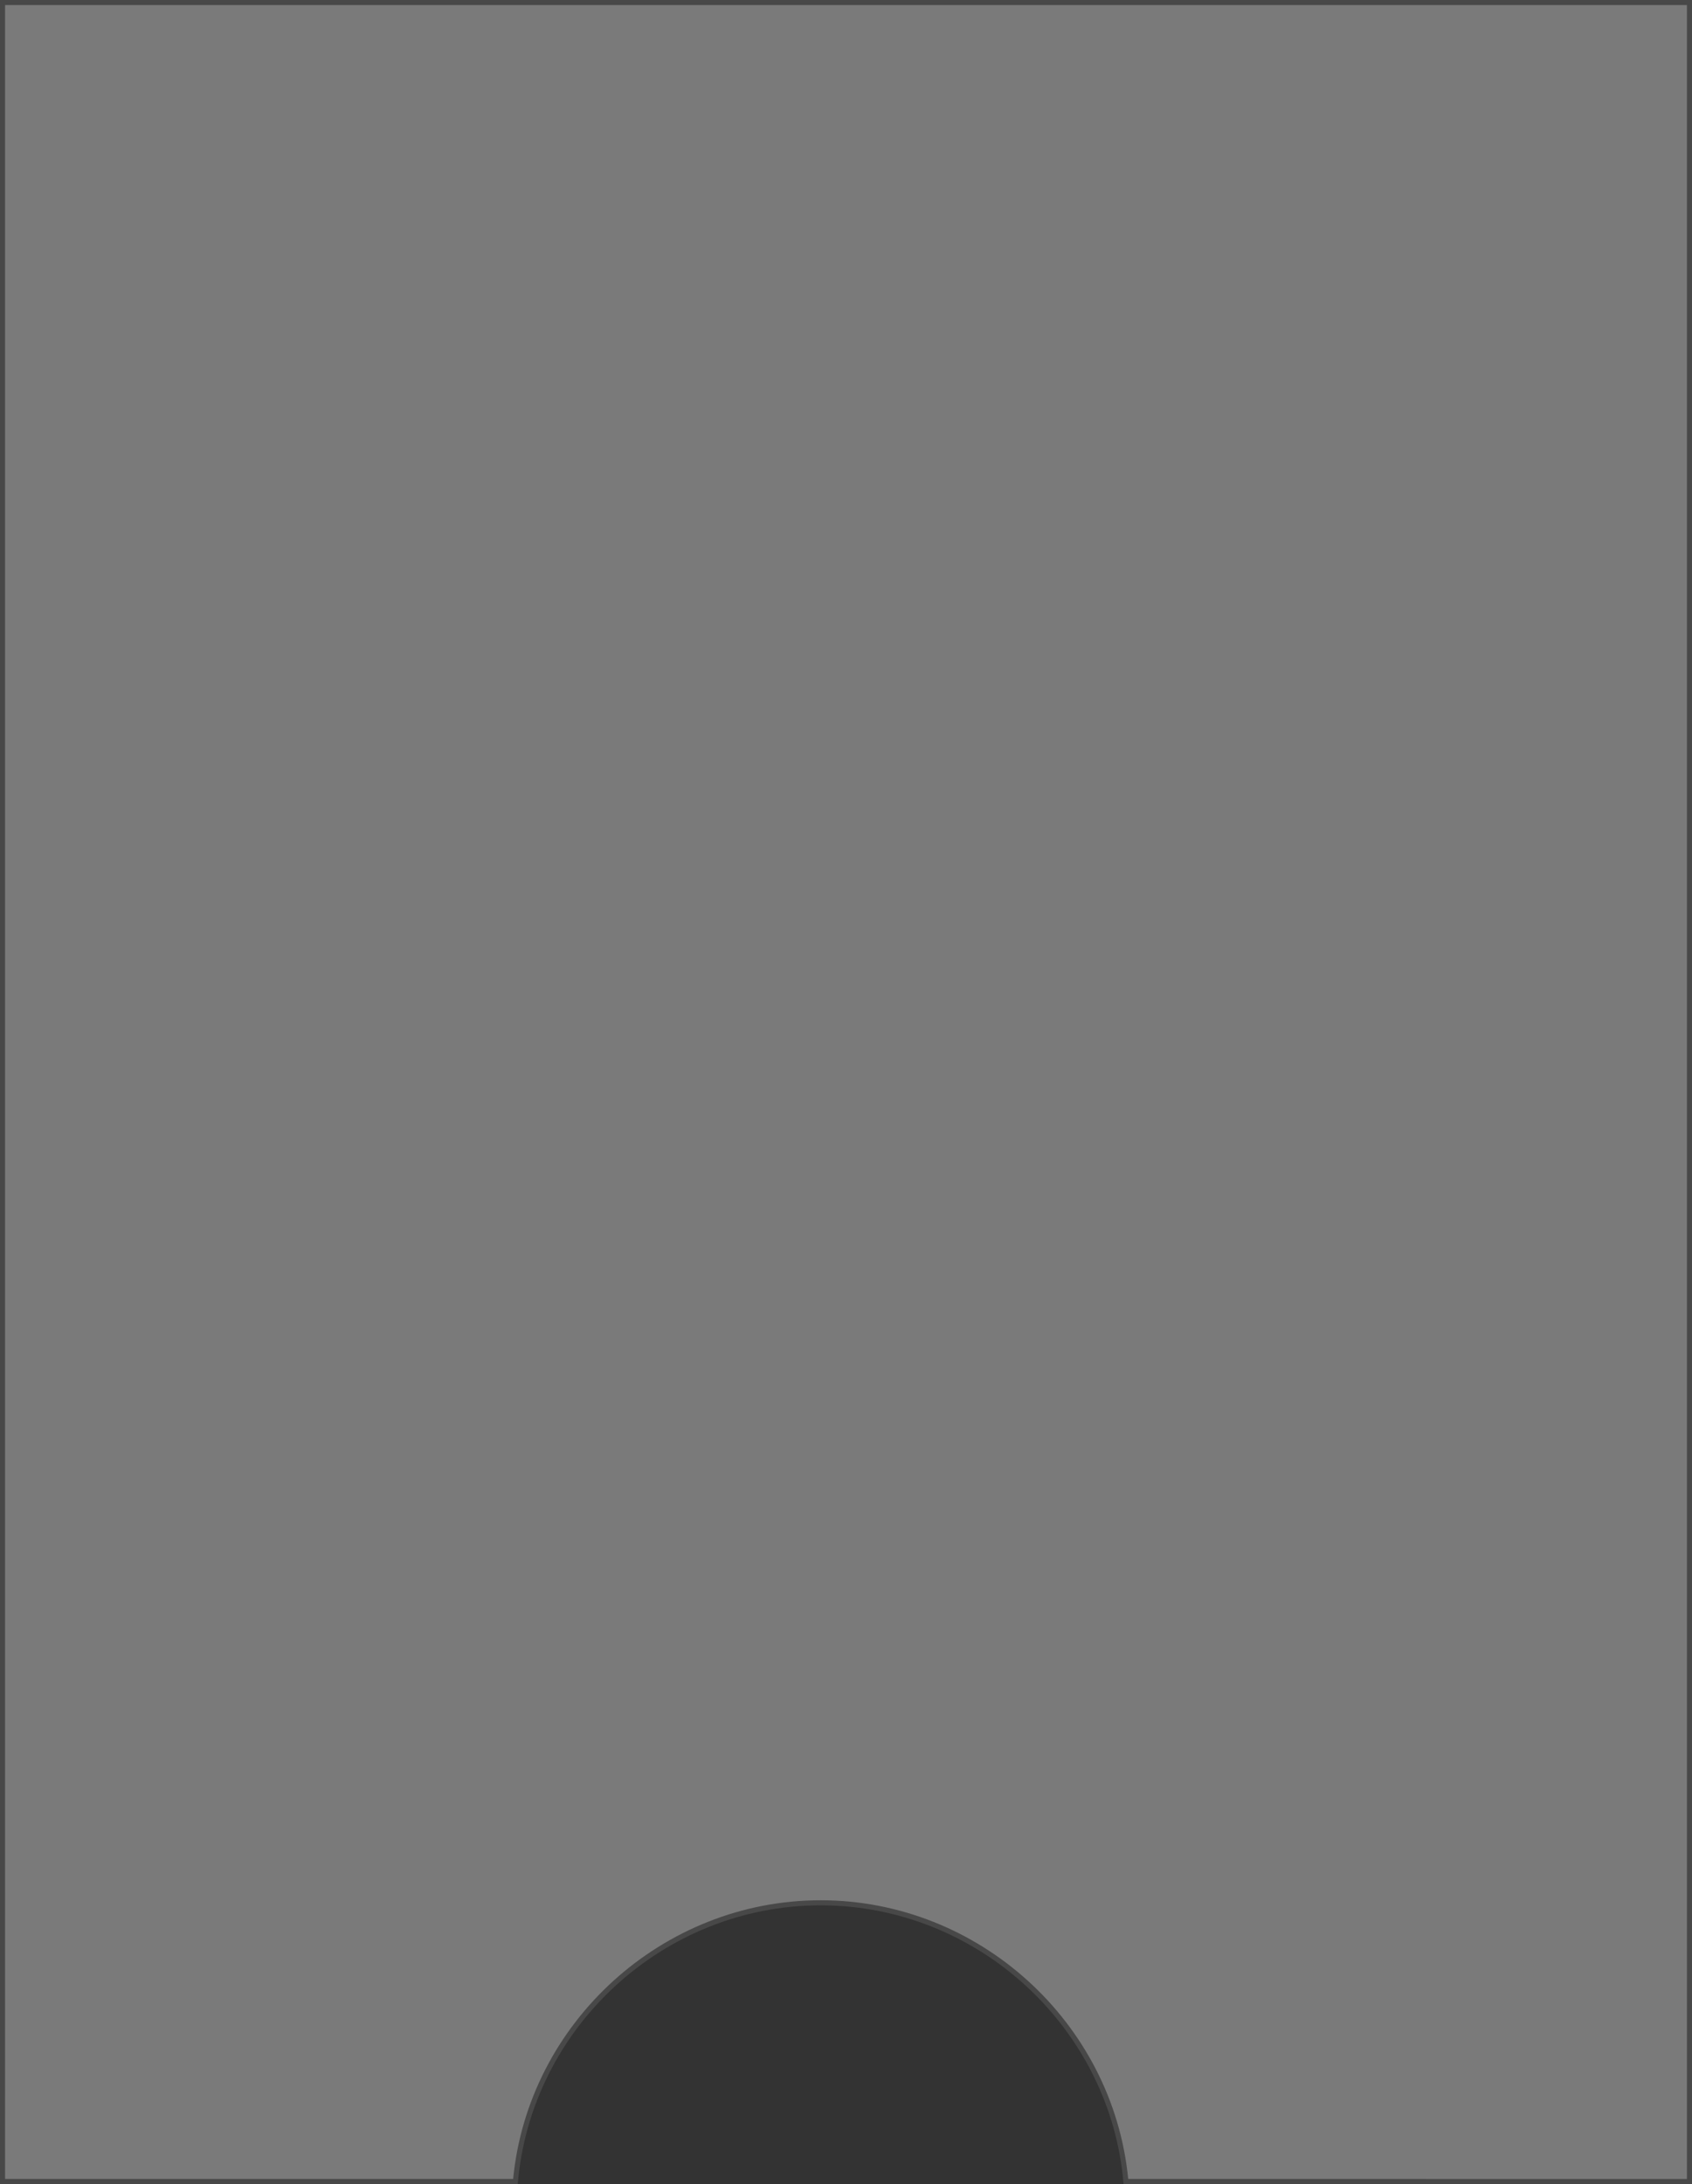 <svg xmlns="http://www.w3.org/2000/svg" width="334" height="431.001" viewBox="0 0 334 431.001"><rect x="0" y="0" width="334" height="431.001" fill="#333333" stroke="none"/><g transform="translate(-383 1288)" fill="#fff" opacity="0.35"><path d="M 716.5 -857.499 L 605.253 -857.5 C 602.467 -888.378 576.091 -912.5 545 -912.5 C 513.91 -912.5 487.533 -888.378 484.747 -857.5 L 383.5 -857.5 L 383.5 -1287.5 L 716.5 -1287.5 L 716.5 -857.499 Z" stroke="none"/><path d="M 716 -857.999 L 716 -1287 L 384 -1287 L 384 -858 L 484.292 -858 C 487.316 -888.916 513.805 -913 545 -913 C 576.196 -913 602.684 -888.916 605.708 -858 L 716 -857.999 M 717 -856.999 L 604.794 -857 C 602.252 -887.841 575.987 -912 545 -912 C 514.013 -912 487.748 -887.841 485.205 -857 L 383 -857 L 383 -1288 L 717 -1288 L 717 -856.999 Z" stroke="none" fill="#707070"/></g></svg>